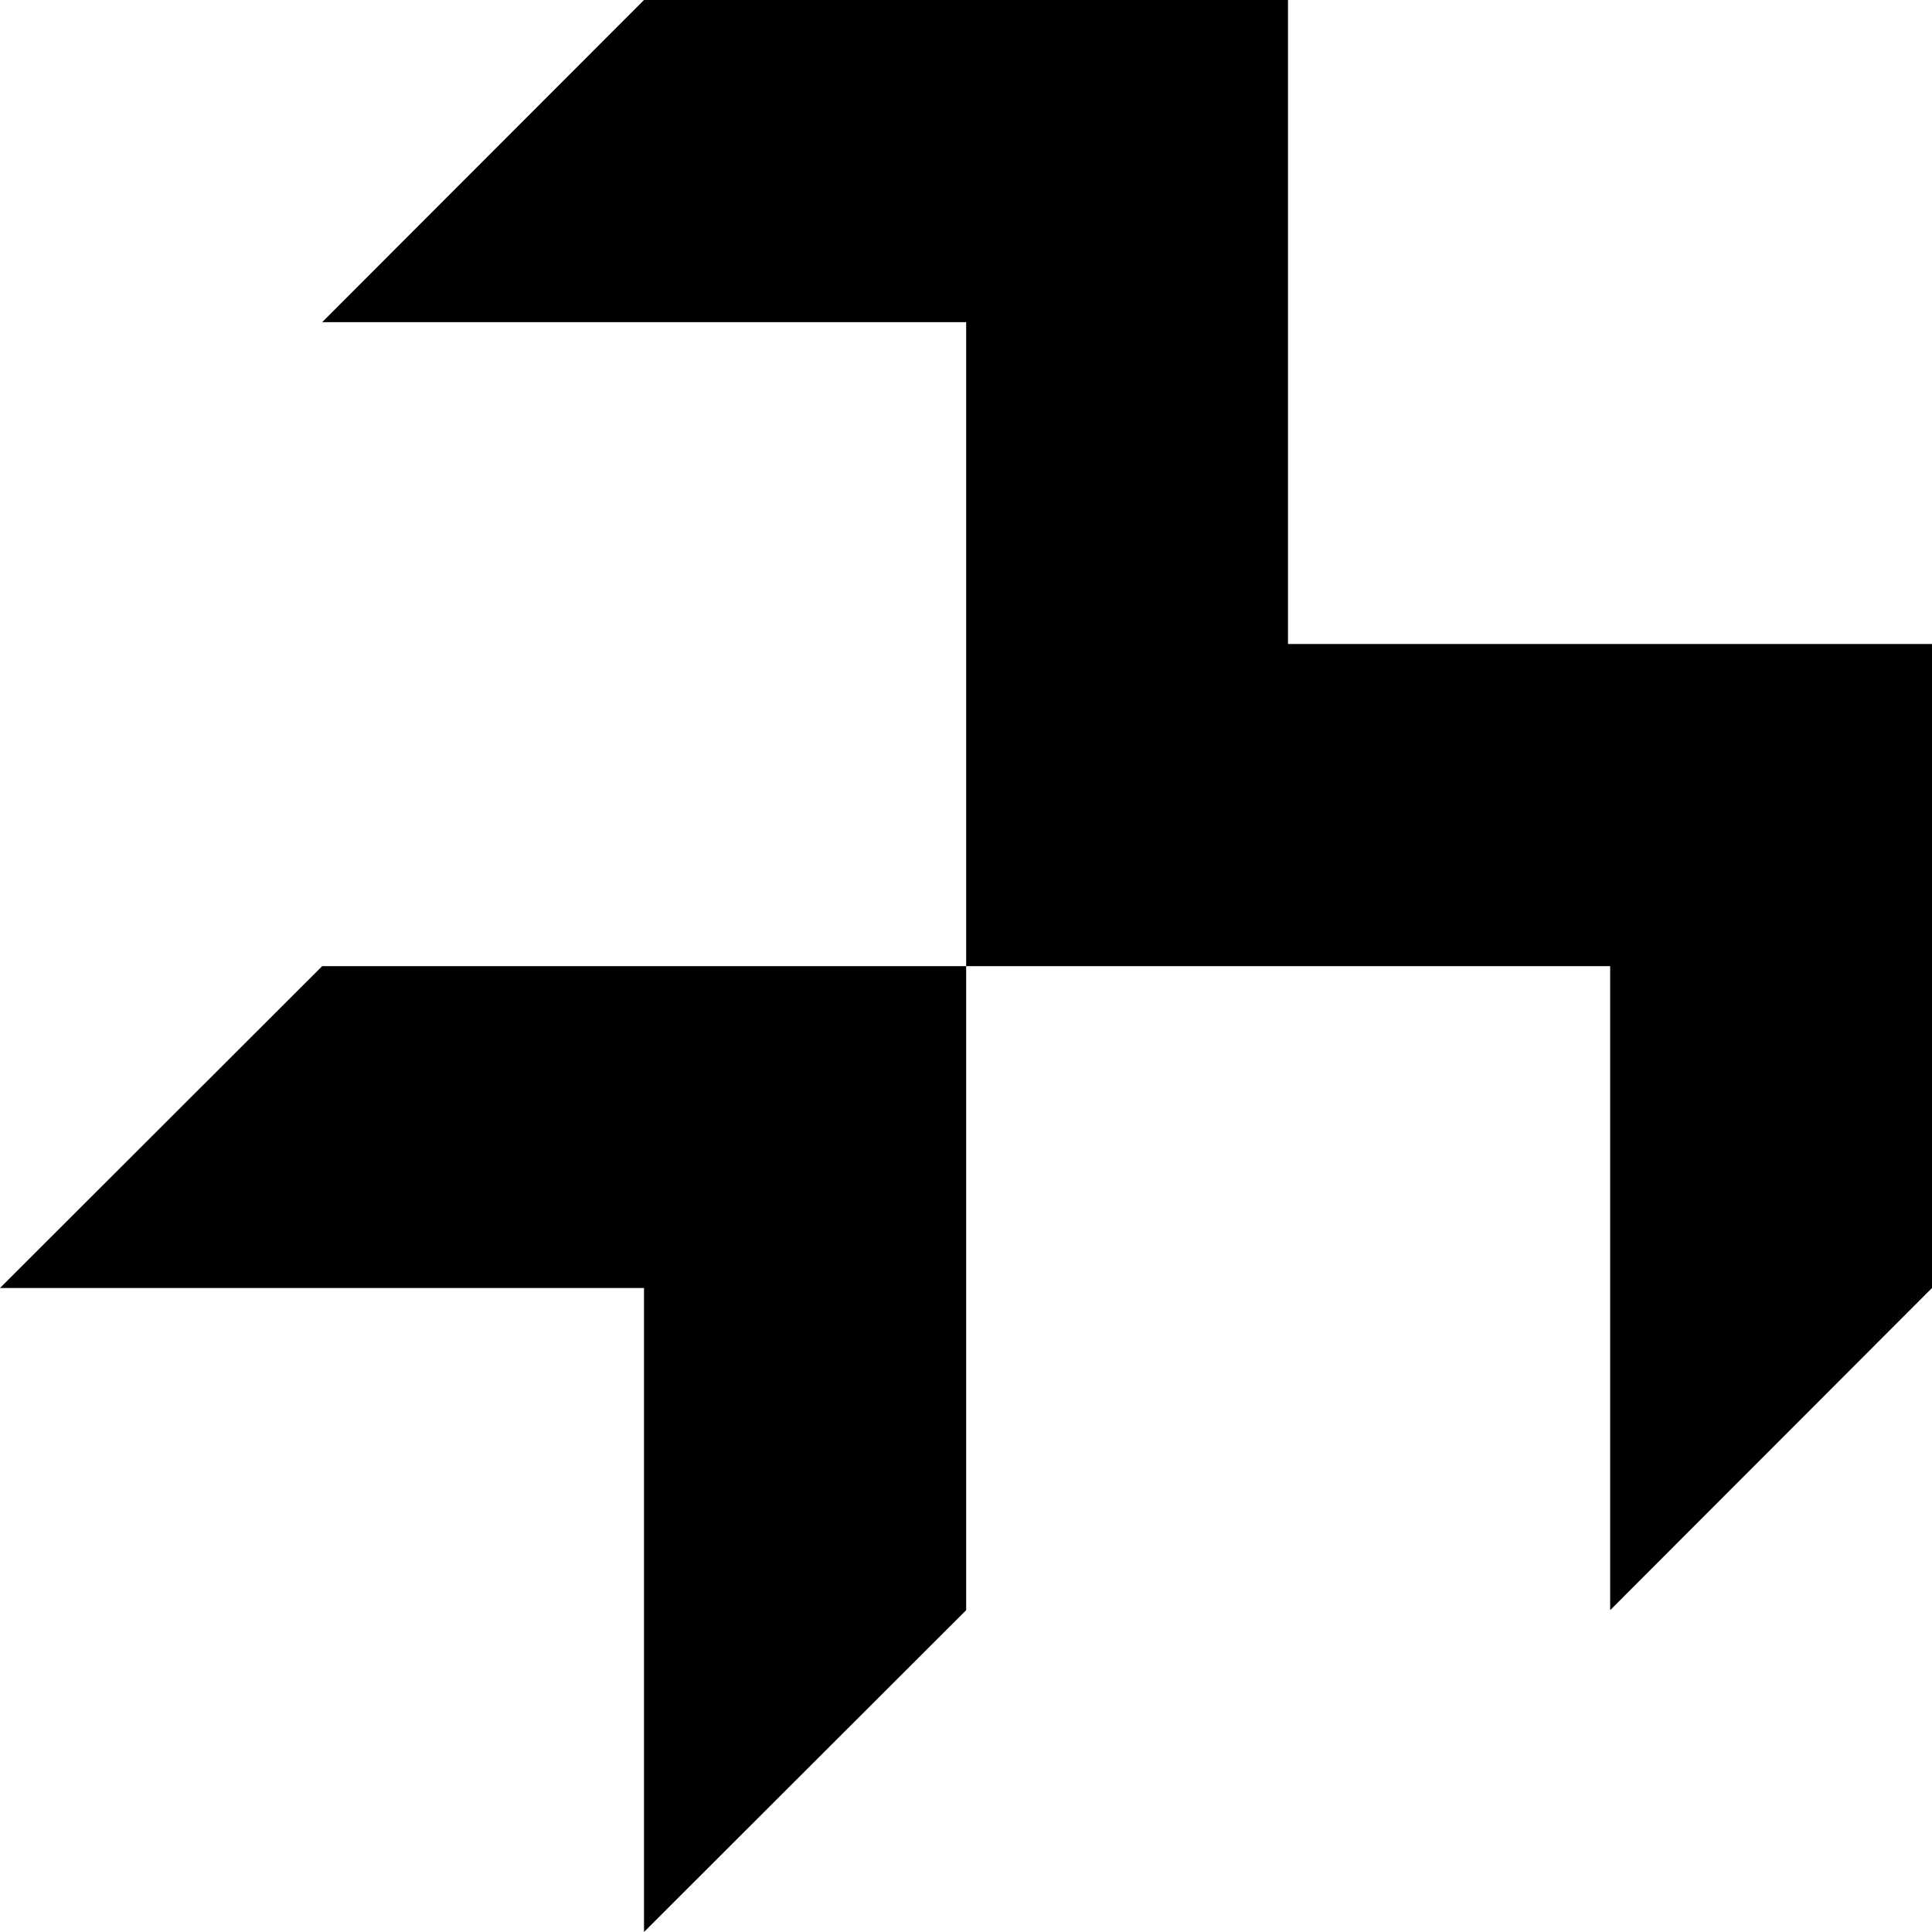 <svg xmlns="http://www.w3.org/2000/svg" width="590.7" viewBox="0 0 590.7 590.7" height="590.7"><path d="M0 393.8h196.9v196.9l98.5-98.4V295.4H98.5z"></path><path d="M393.8 196.9V0H196.9L98.5 98.5h196.9v196.9h196.9v196.9l98.4-98.5V196.9z"></path></svg>